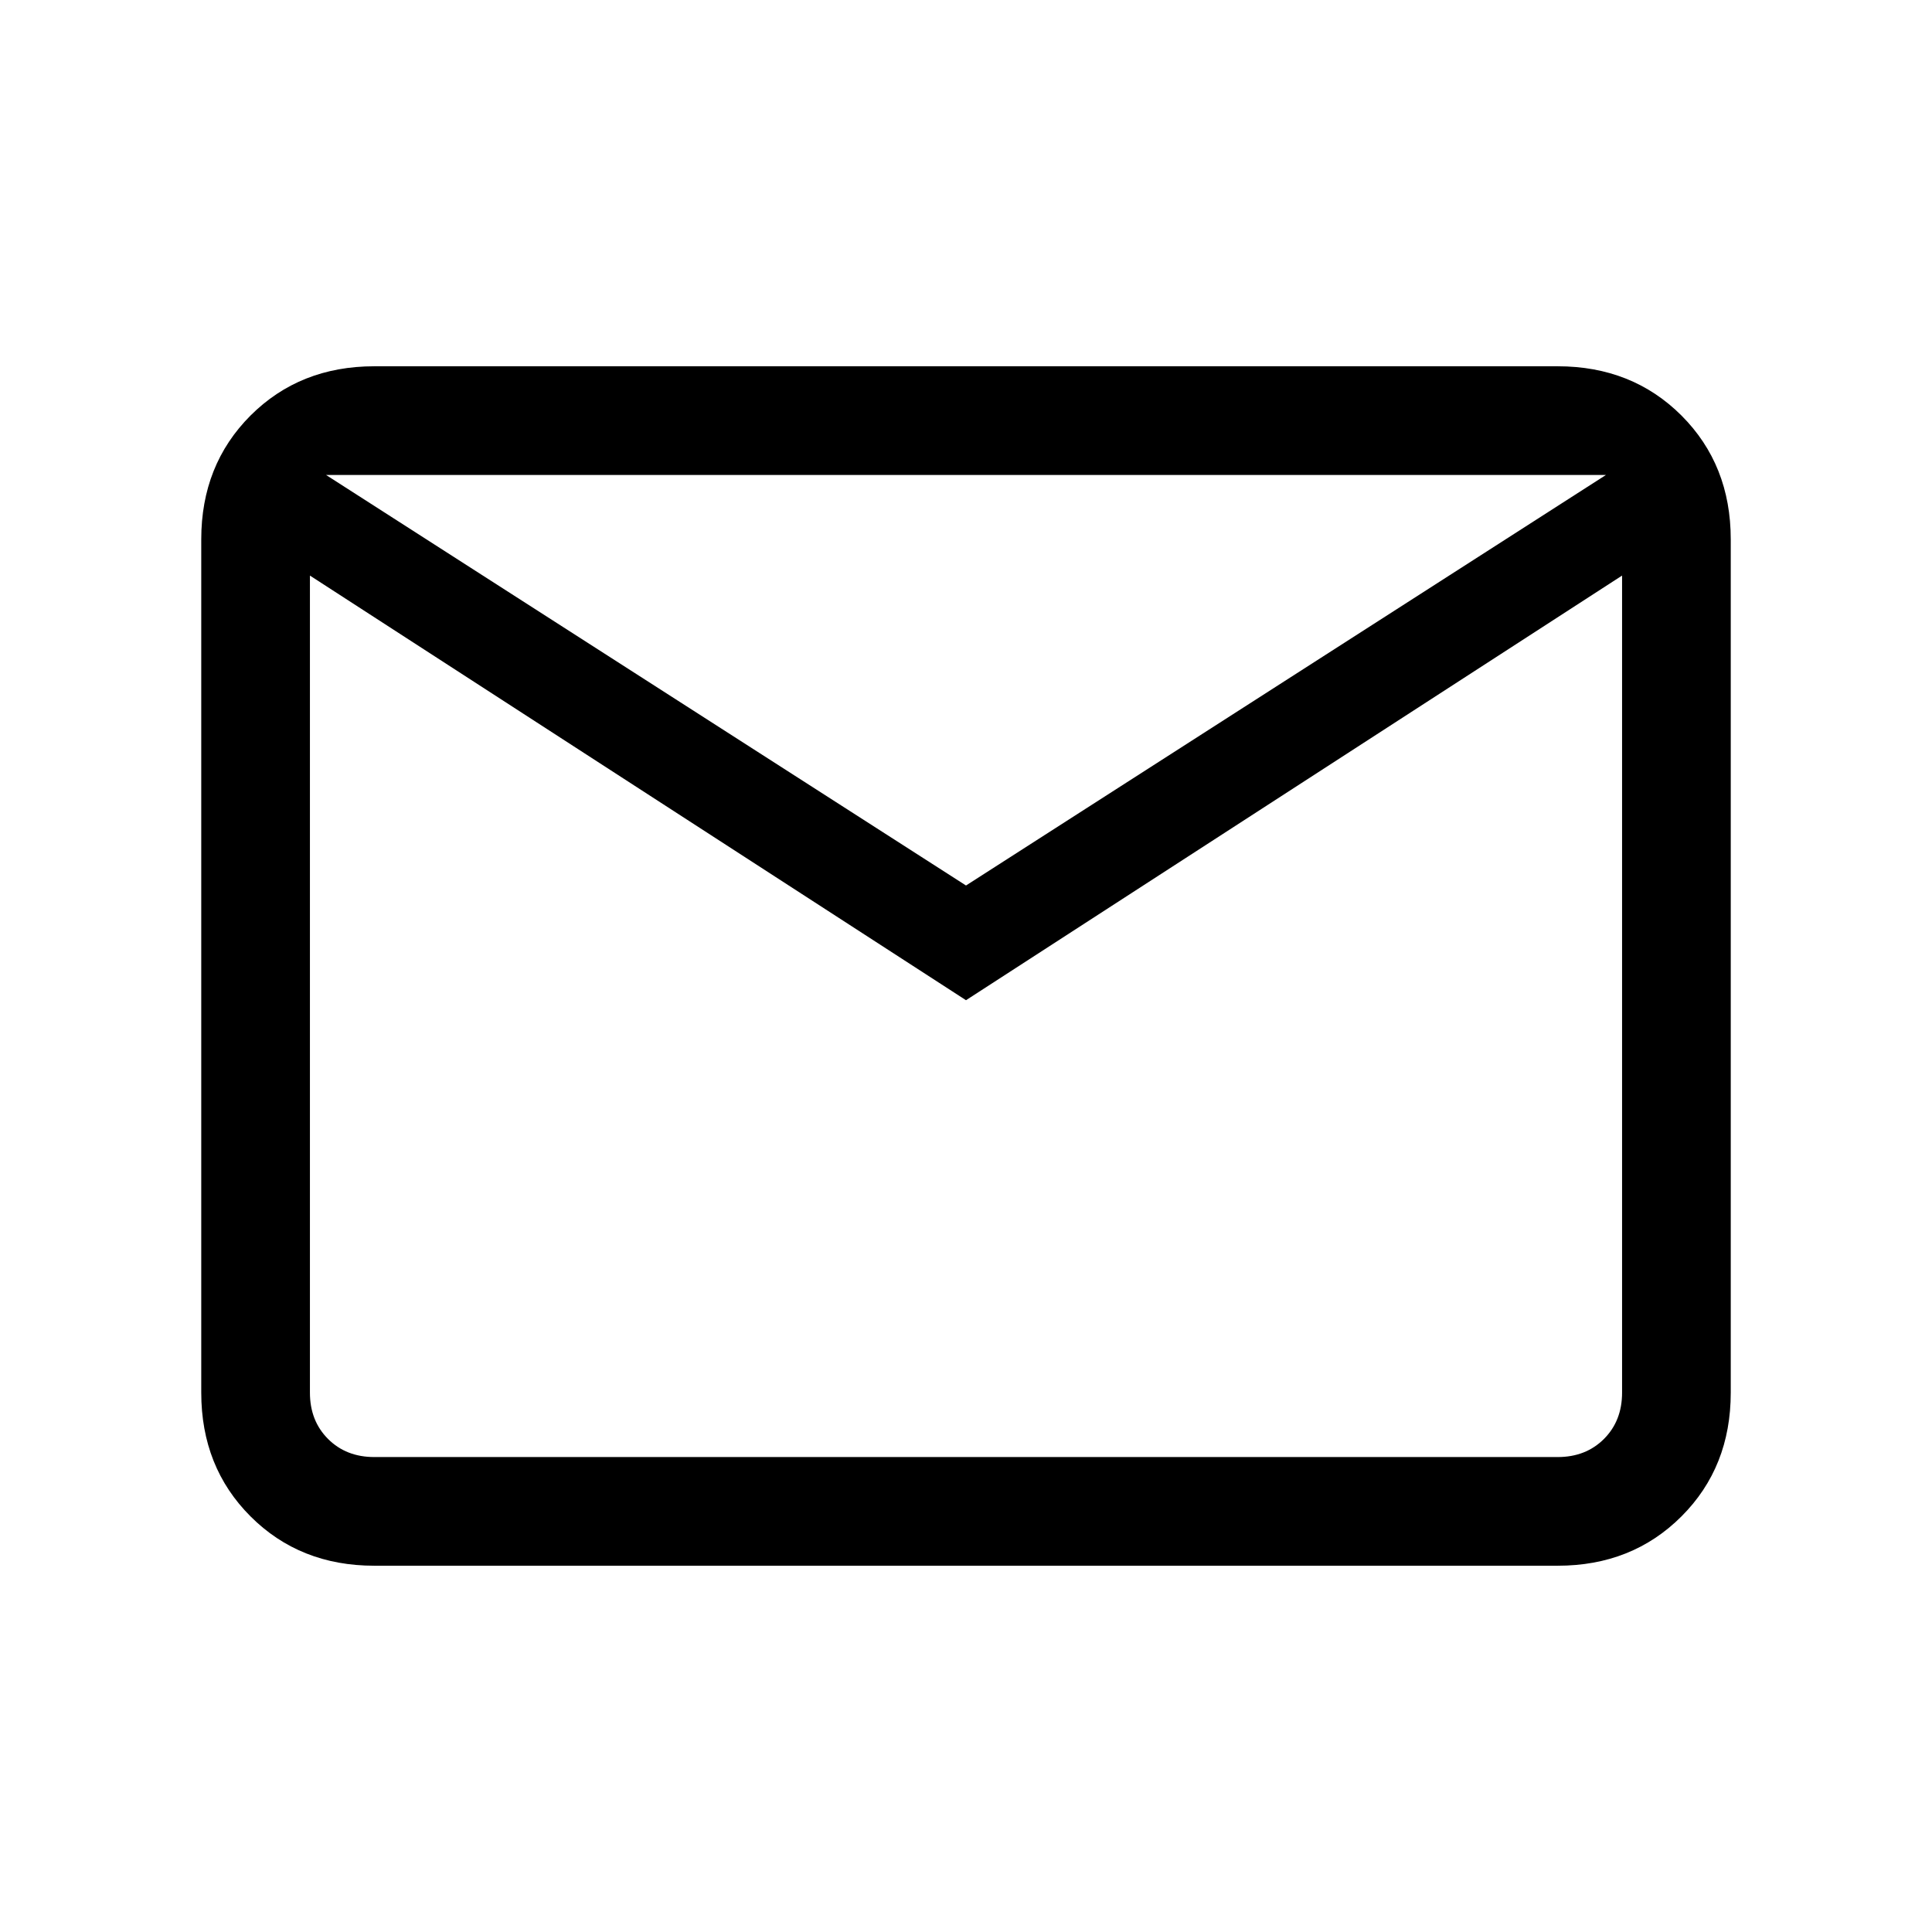<svg xmlns="http://www.w3.org/2000/svg" height="24" width="24"><path d="M4.65 19.45Q3.725 19.45 3.112 18.837Q2.5 18.225 2.5 17.3V6.7Q2.5 5.775 3.112 5.162Q3.725 4.55 4.65 4.55H19.35Q20.275 4.55 20.888 5.162Q21.5 5.775 21.5 6.7V17.3Q21.5 18.225 20.888 18.837Q20.275 19.45 19.35 19.45ZM12 12.425 3.85 7.15V17.3Q3.85 17.65 4.075 17.875Q4.3 18.1 4.65 18.1H19.35Q19.7 18.1 19.925 17.875Q20.15 17.65 20.15 17.3V7.15ZM12 11 19.95 5.9H4.05ZM3.65 7.15V5.9V7.15V17.3Q3.8 17.65 4.05 17.875Q4.3 18.1 4.65 18.1H3.65Q3.65 18.1 3.65 17.875Q3.65 17.65 3.65 17.3Z"/></svg>